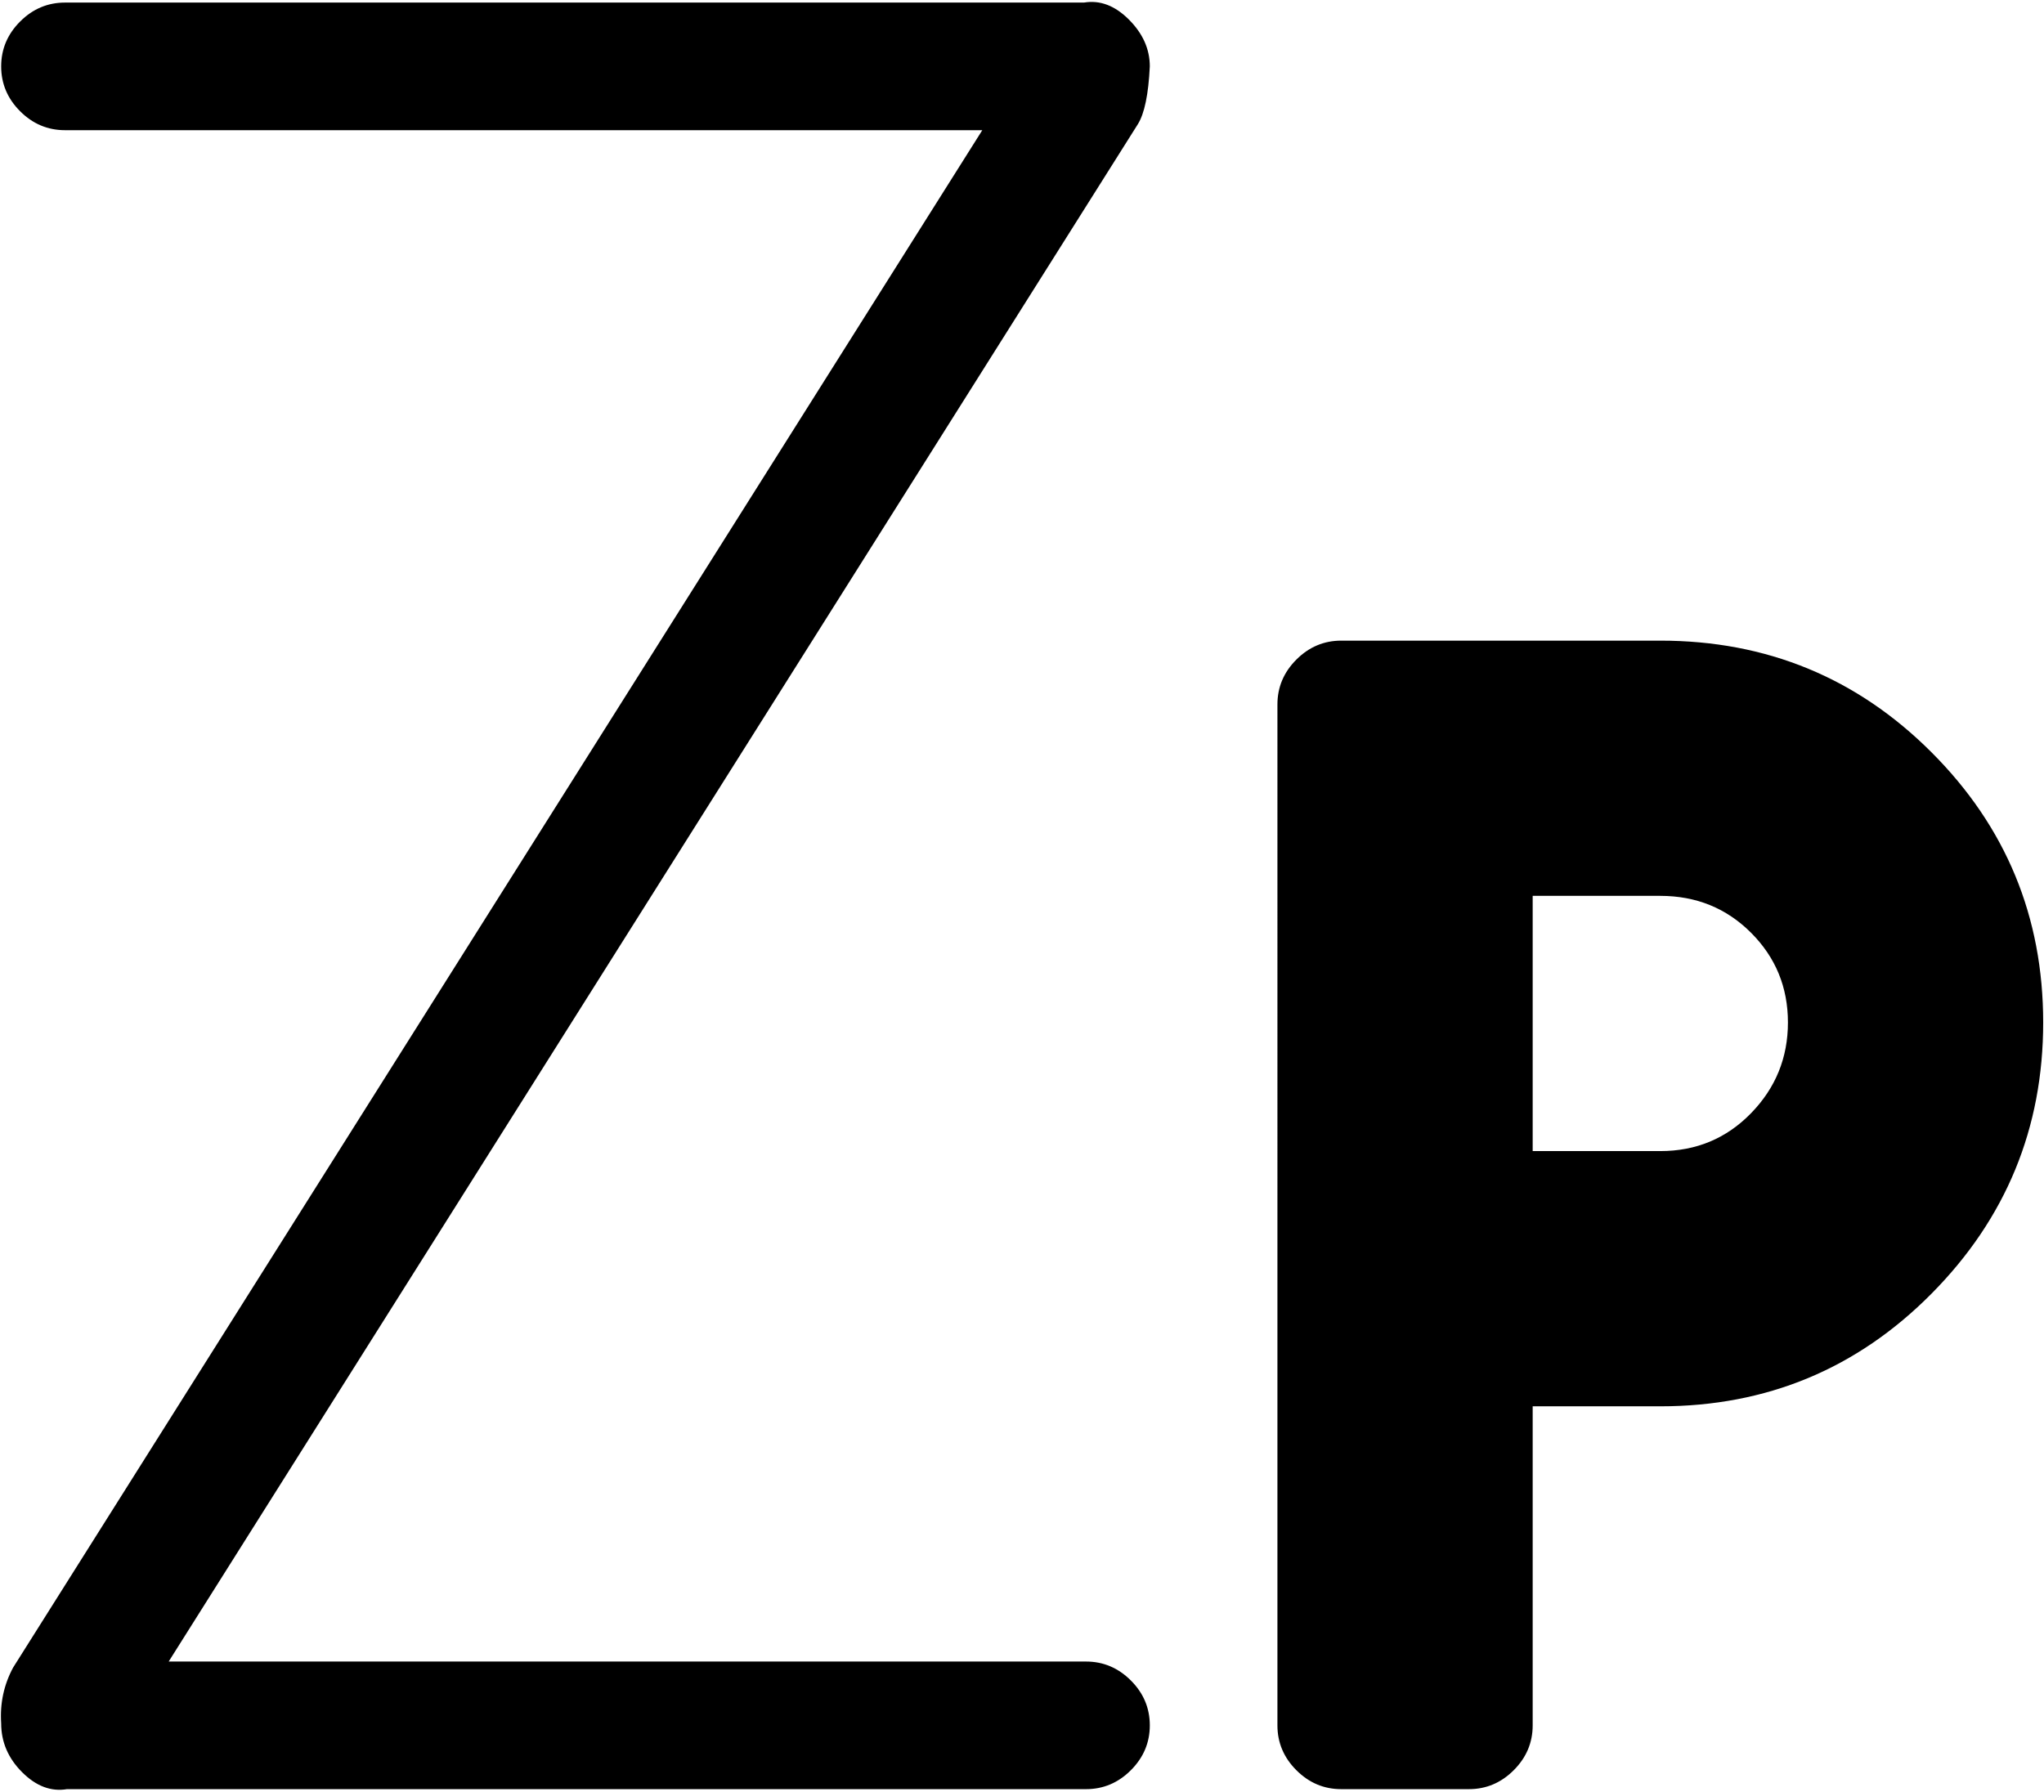 <svg xmlns="http://www.w3.org/2000/svg" width="3em" height="2.63em" viewBox="0 0 1025 898"><path fill="currentColor" d="M832.59 705h-64v160q0 13-9.5 22.5t-22.5 9.5h-64q-13 0-22.5-9.5t-9.5-22.5V353q0-13 9.5-22.5t22.5-9.5h160q80 0 136 56t56 135.5t-56 136t-136 56.5m0-256h-64v128h64q27 0 45.5-19t18.5-45.5t-18.5-45t-45.5-18.5m-256-416v-2zm-492 800h460q13 0 22.5 9.5t9.5 22.5t-9.5 22.5t-22.5 9.5h-511q-12 2-22.5-8.5T.59 864q-1-15 6-28l486-771h-460q-13 0-22.5-9.5T.59 33t9.5-22.5T32.59 1h511q12-2 22.5 8.5t10.5 23.5q-1 21-6 29zm492-802"/></svg>